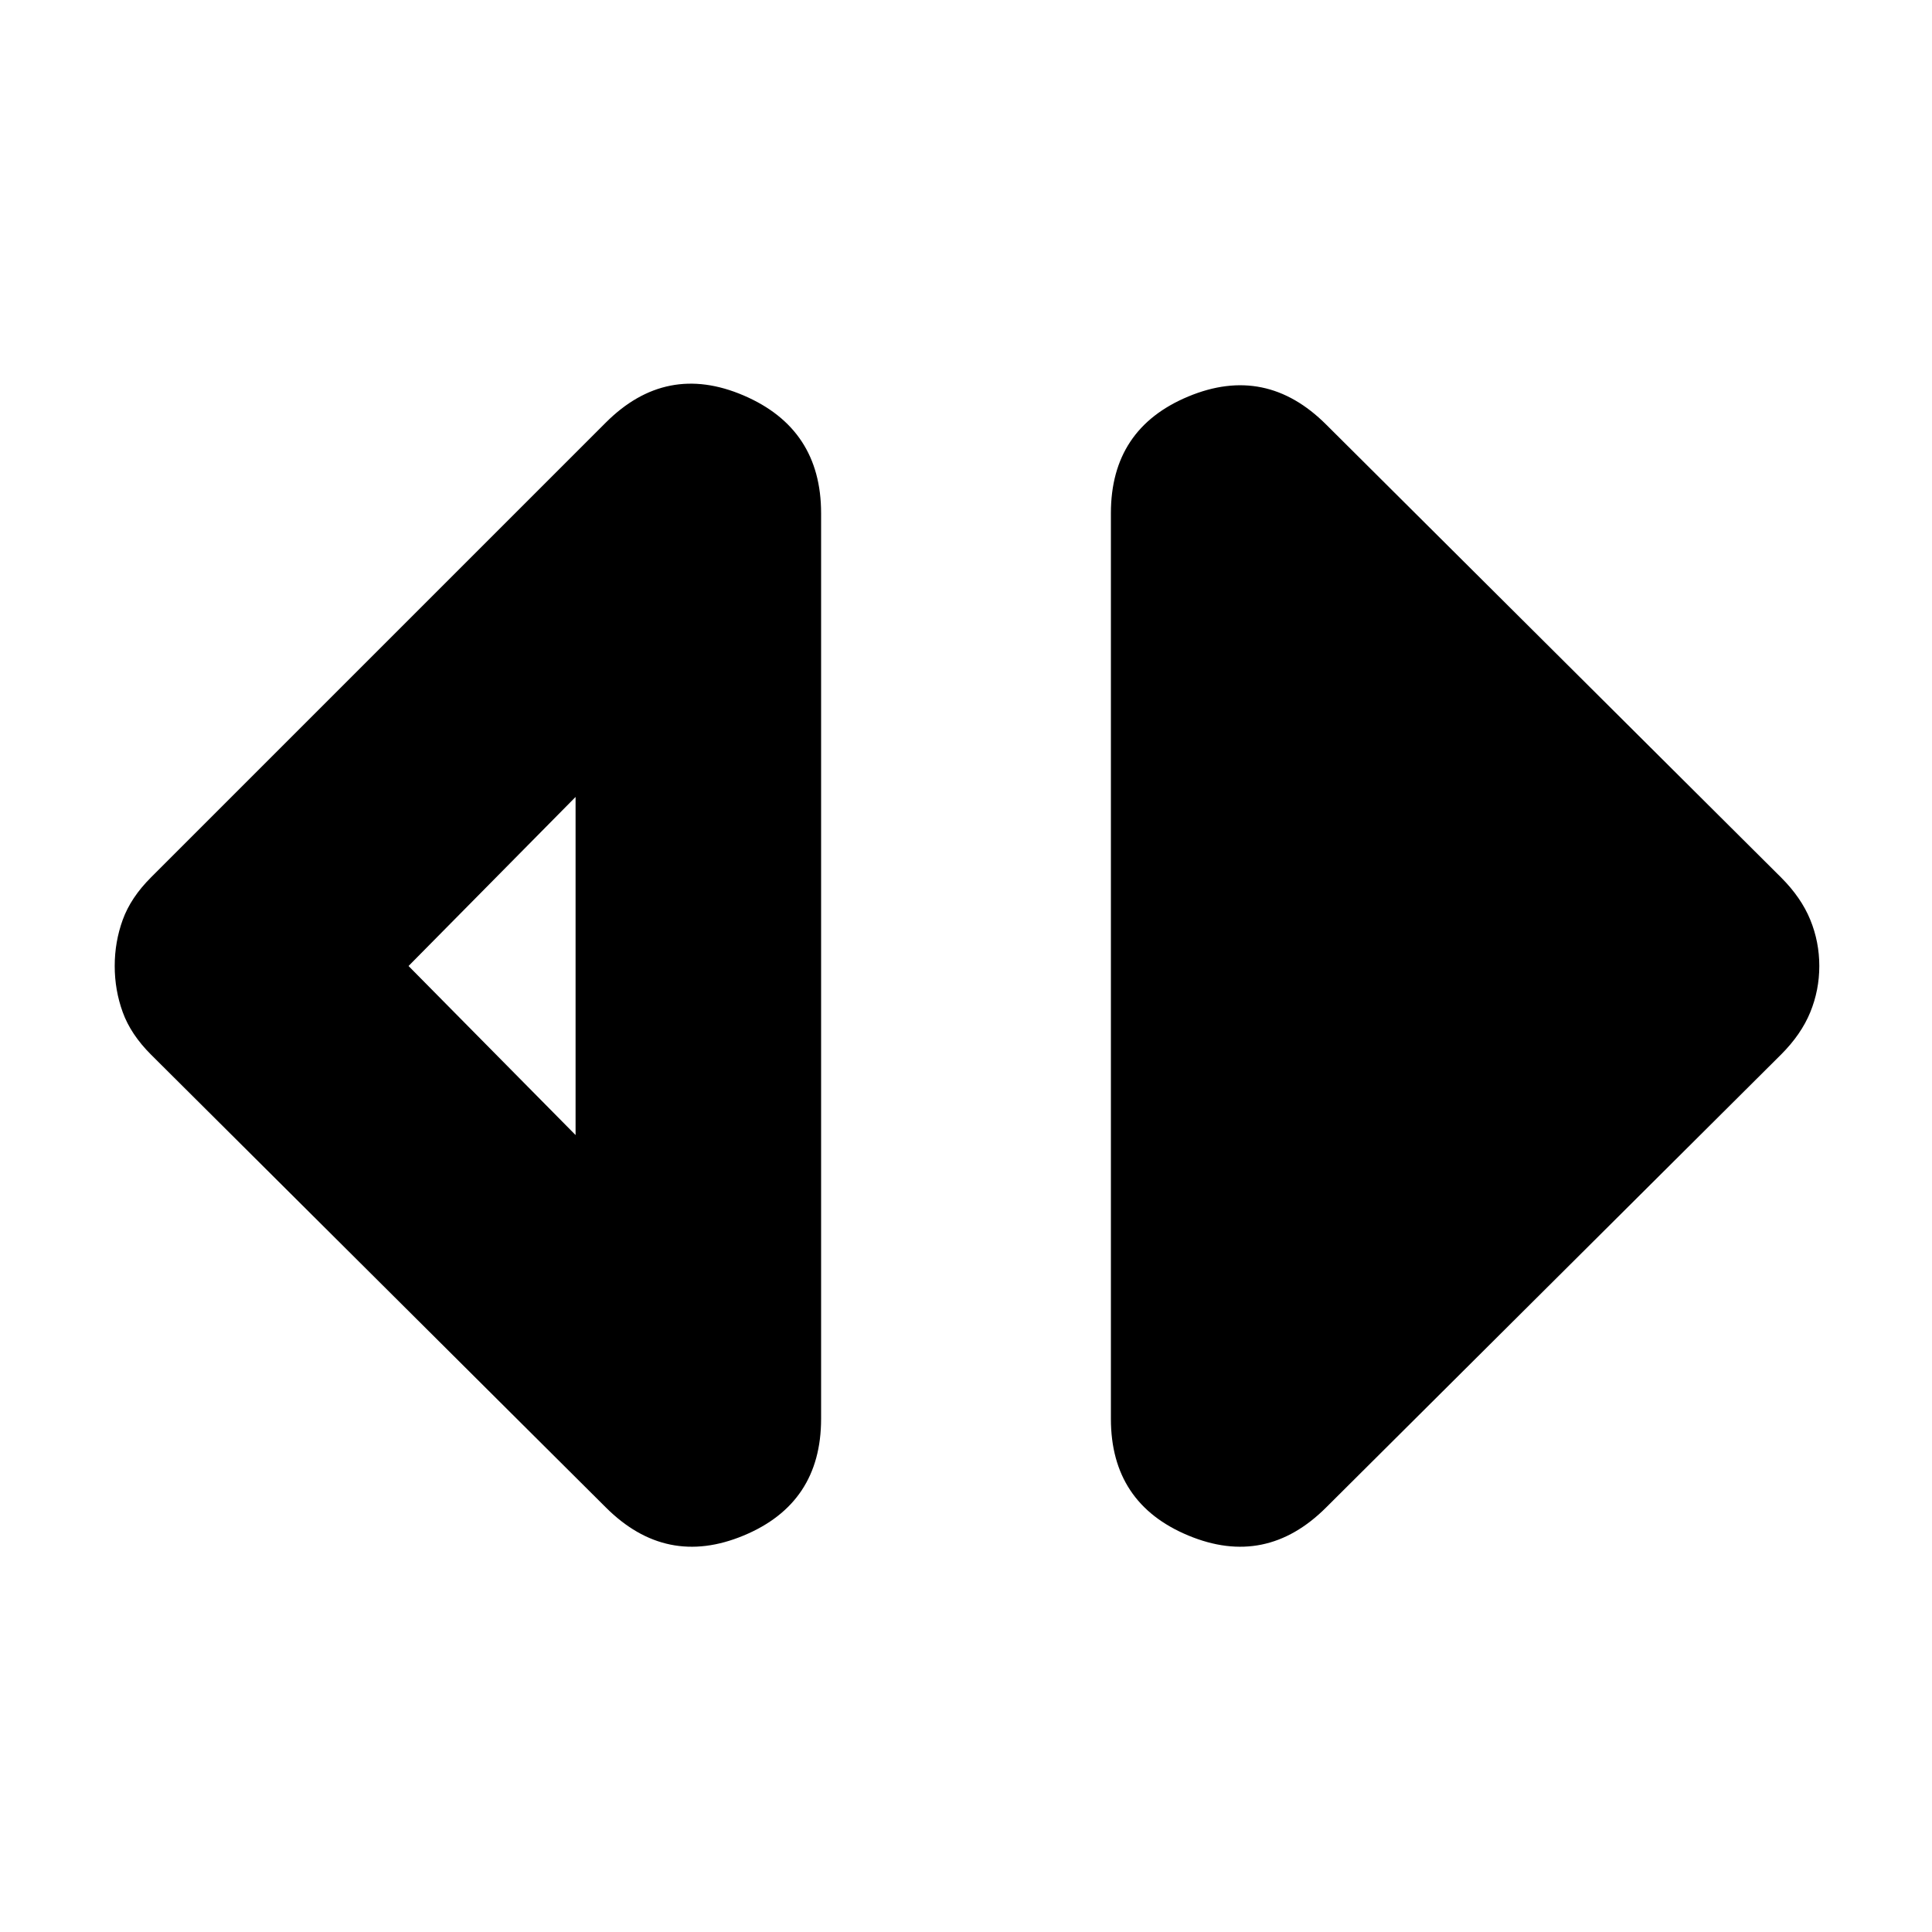 <svg xmlns="http://www.w3.org/2000/svg" height="24" viewBox="0 -960 960 960" width="24"><path d="M286-396v-168l-83 84 83 84Zm15 185L75-436q-10-10-14-21t-4-23q0-12 4-23t14-21l226-226q30-30 68.5-13.5T408-705v450q0 42-38.5 58T301-211Zm358 0q-30 30-68.5 14T552-255v-450q0-42 38.5-58t68.5 14l226 225q10 10 14.5 21t4.5 23q0 12-4.5 23T885-436L659-211Z"/></svg>